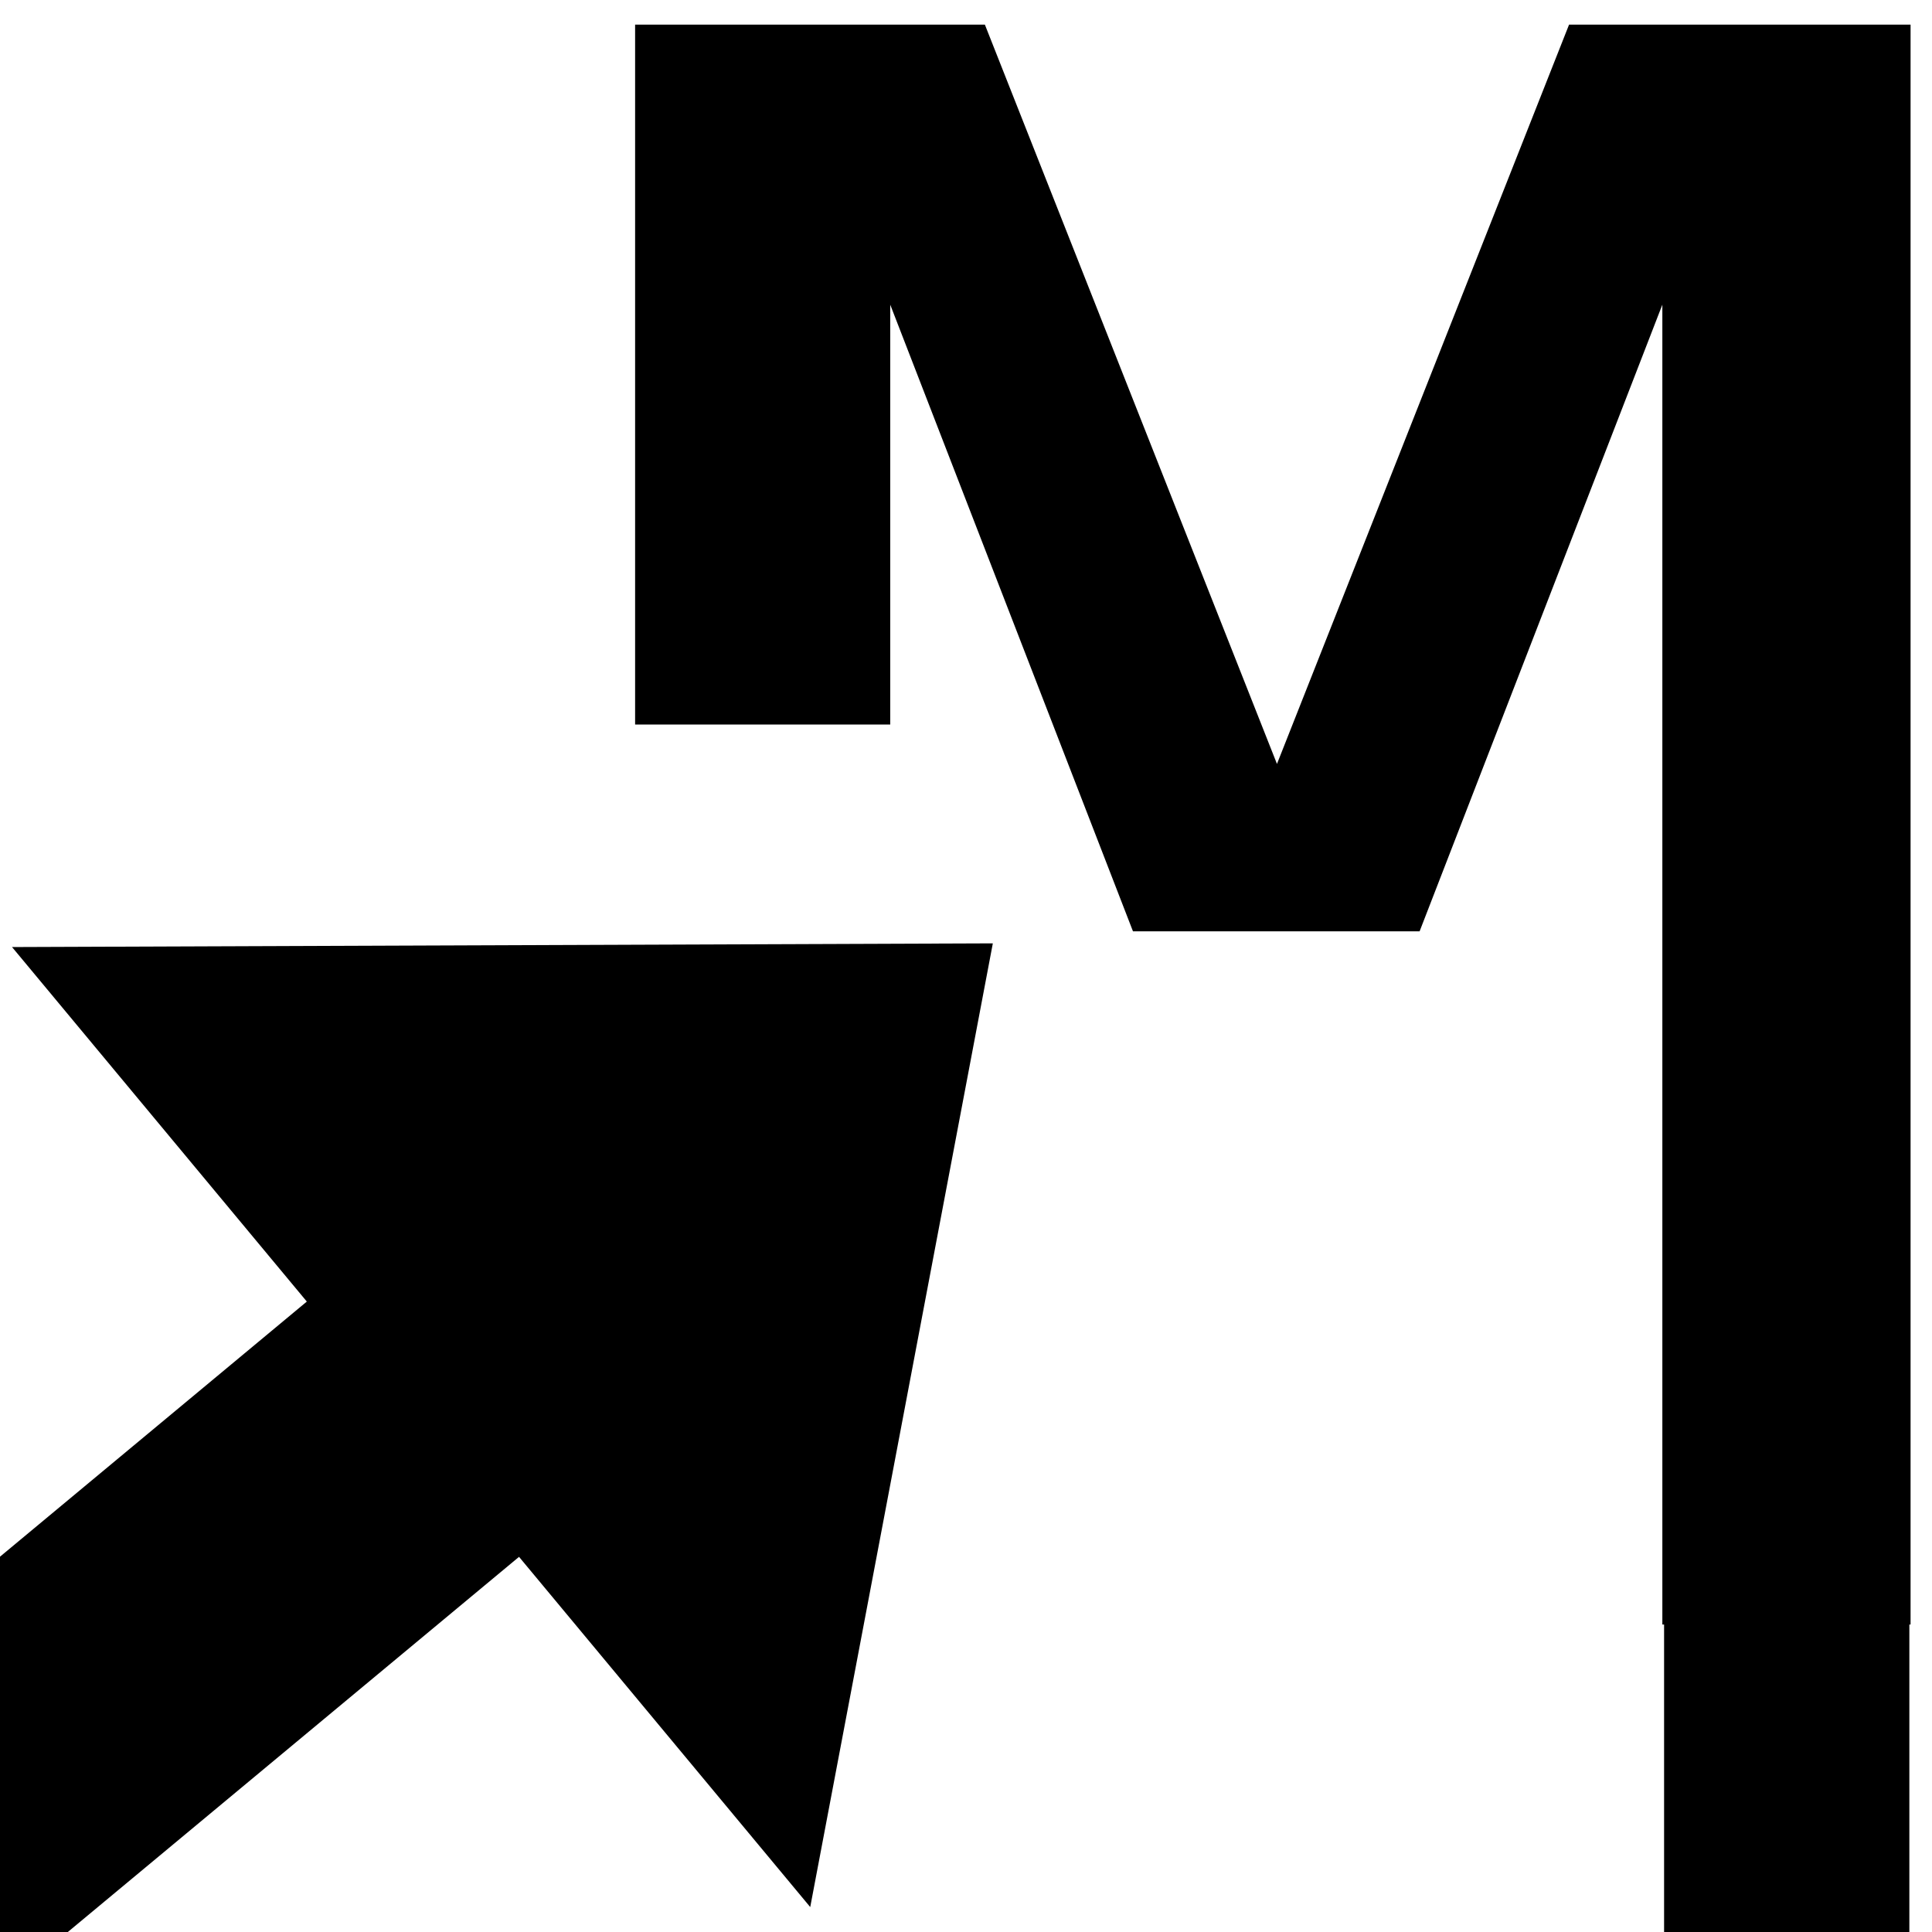 <svg id="Ebene_1" data-name="Ebene 1" xmlns="http://www.w3.org/2000/svg" width="512" height="512" viewBox="0 0 512 512"><polygon points="506.32 6.52 506.32 430.51 506 430.51 506 516 441 516 441 430.51 440.54 430.51 440.54 80.74 376.21 246.81 300.25 246.81 235.92 80.74 235.92 192 168.31 192 168.31 6.52 261 6.52 338.41 202.45 415.82 6.52 506.32 6.52" fill="#000000"/><polygon points="263.11 250 214.72 505.39 137.55 412.58 -66.95 582.61 -123.19 514.97 81.31 344.93 3.19 250.98 263.11 250" fill="#000000"/></svg>